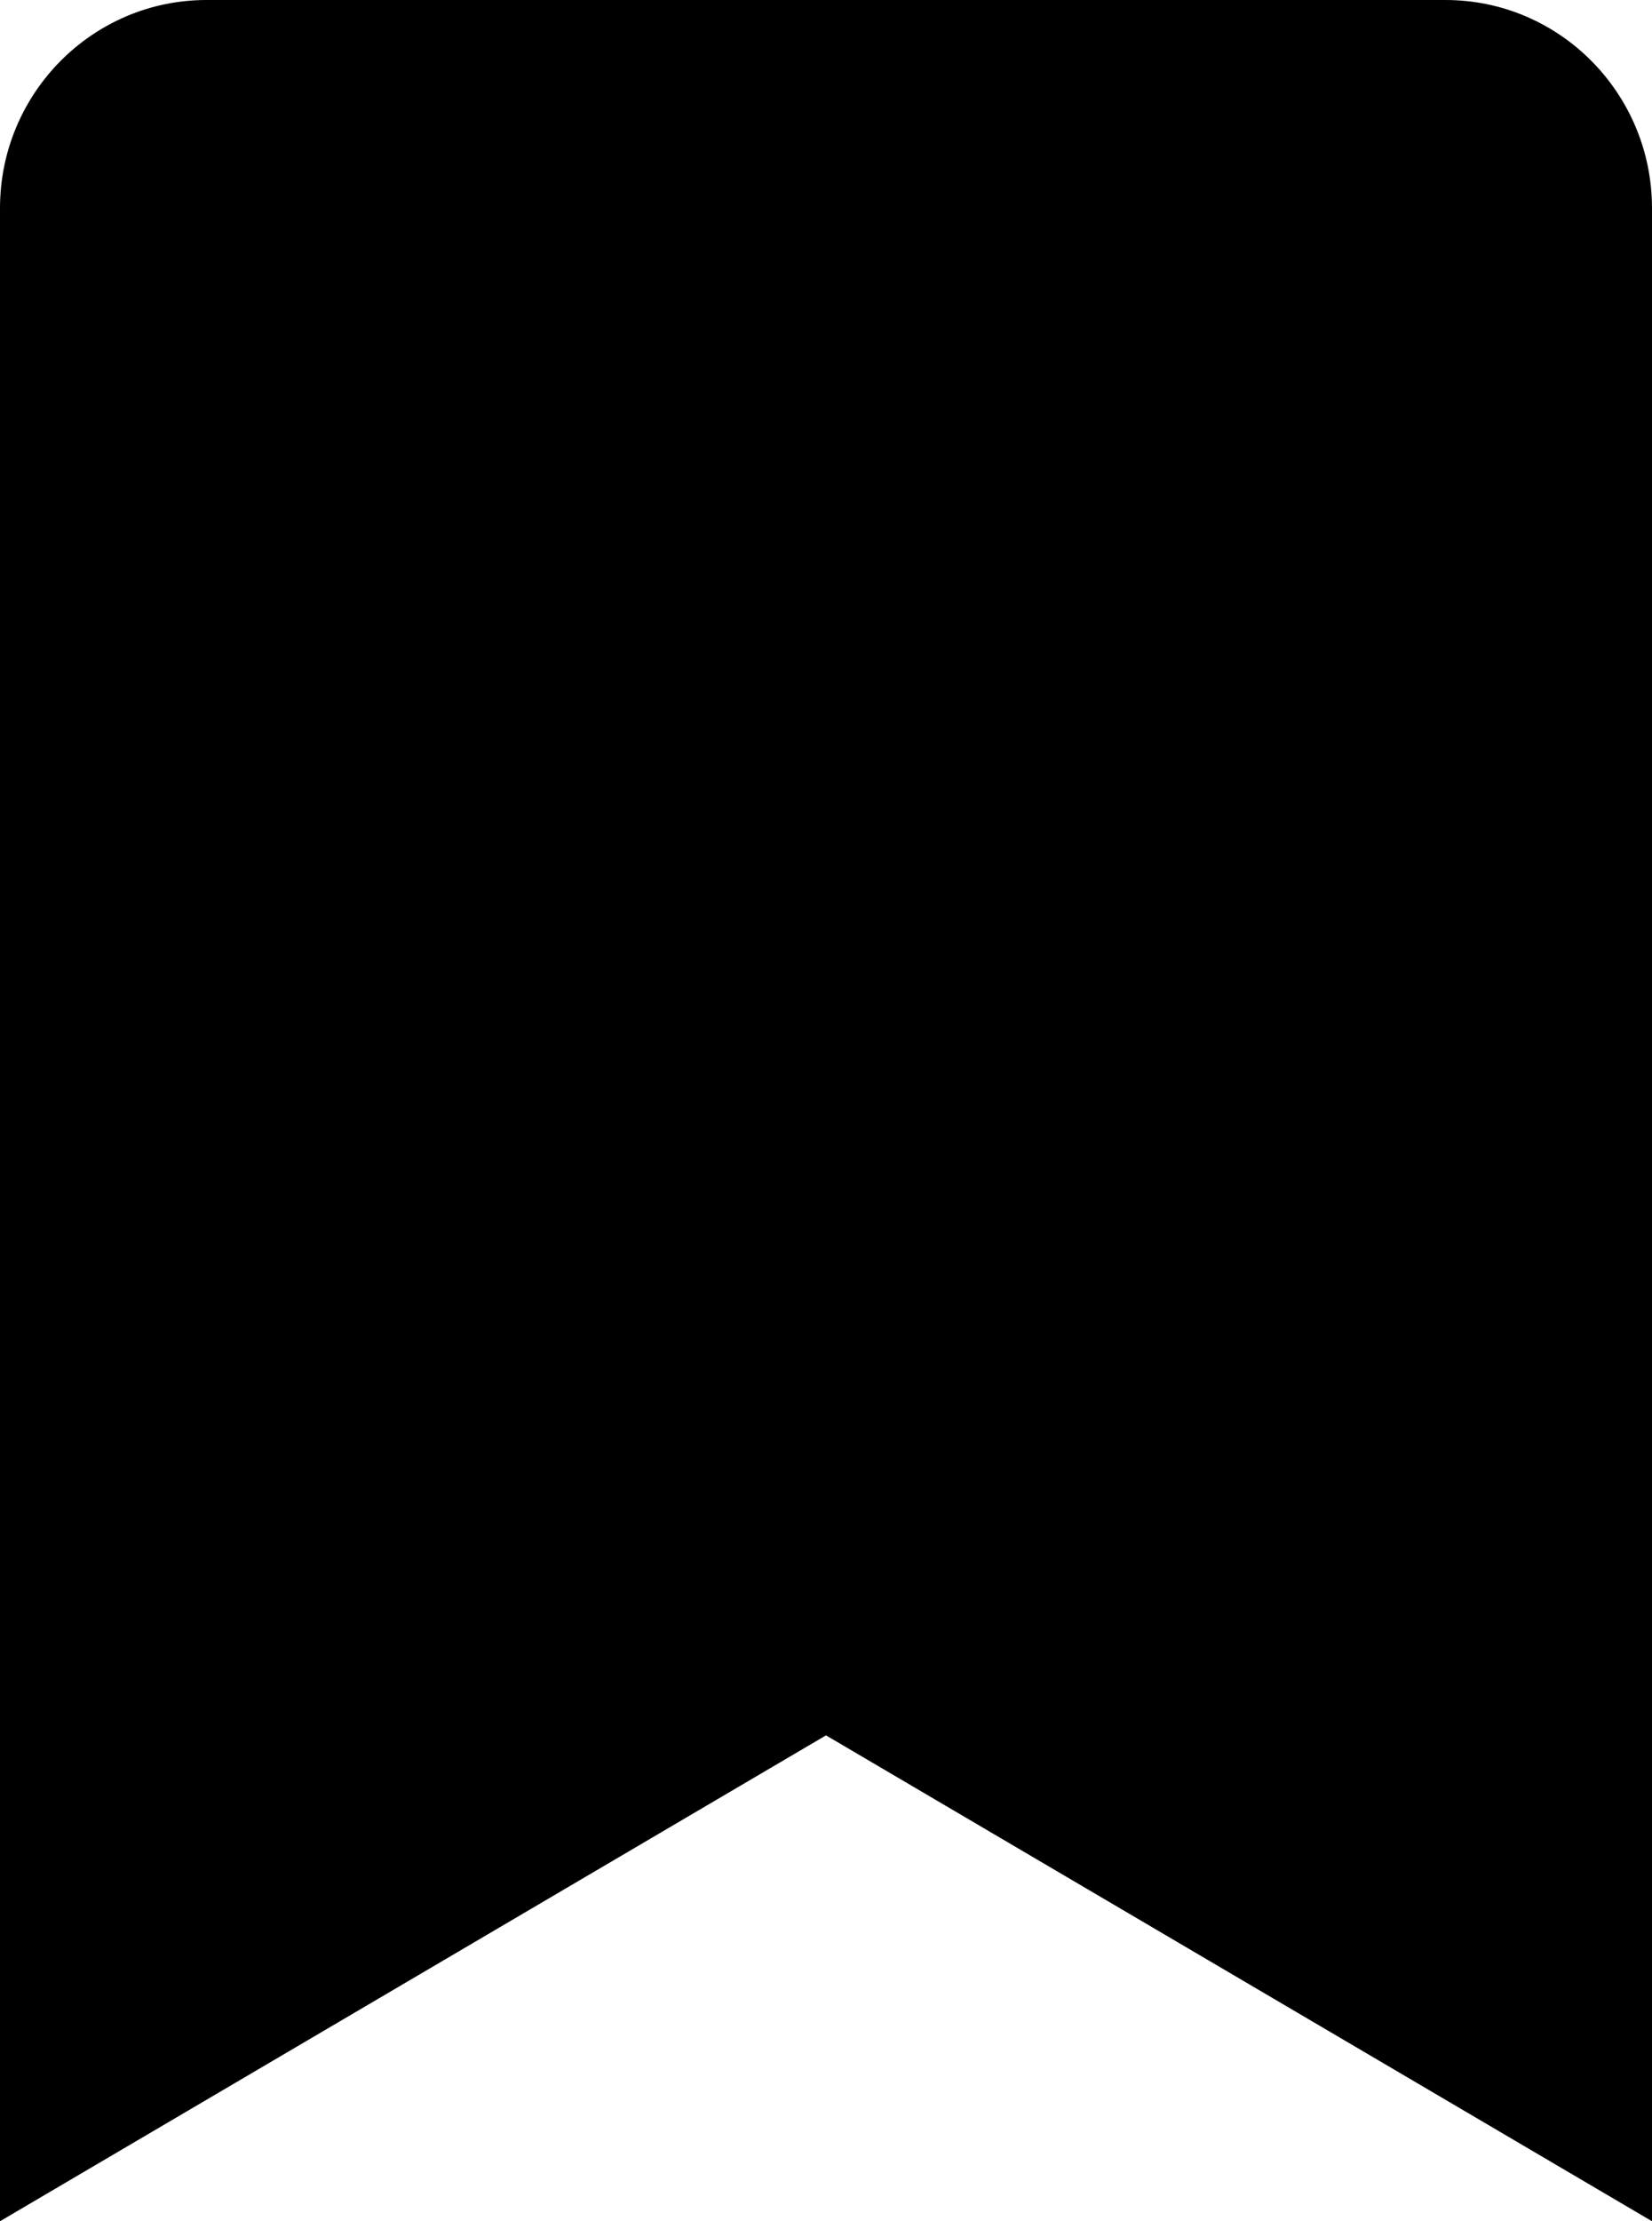 <svg width="32" height="43" viewBox="0 0 32 43" fill="none" xmlns="http://www.w3.org/2000/svg">
<path d="M32 4.031V43L16 33.594L0 43V4.031C0 1.806 1.792 0 4 0H28C30.208 0 32 1.806 32 4.031Z" fill="black"/>
</svg>
